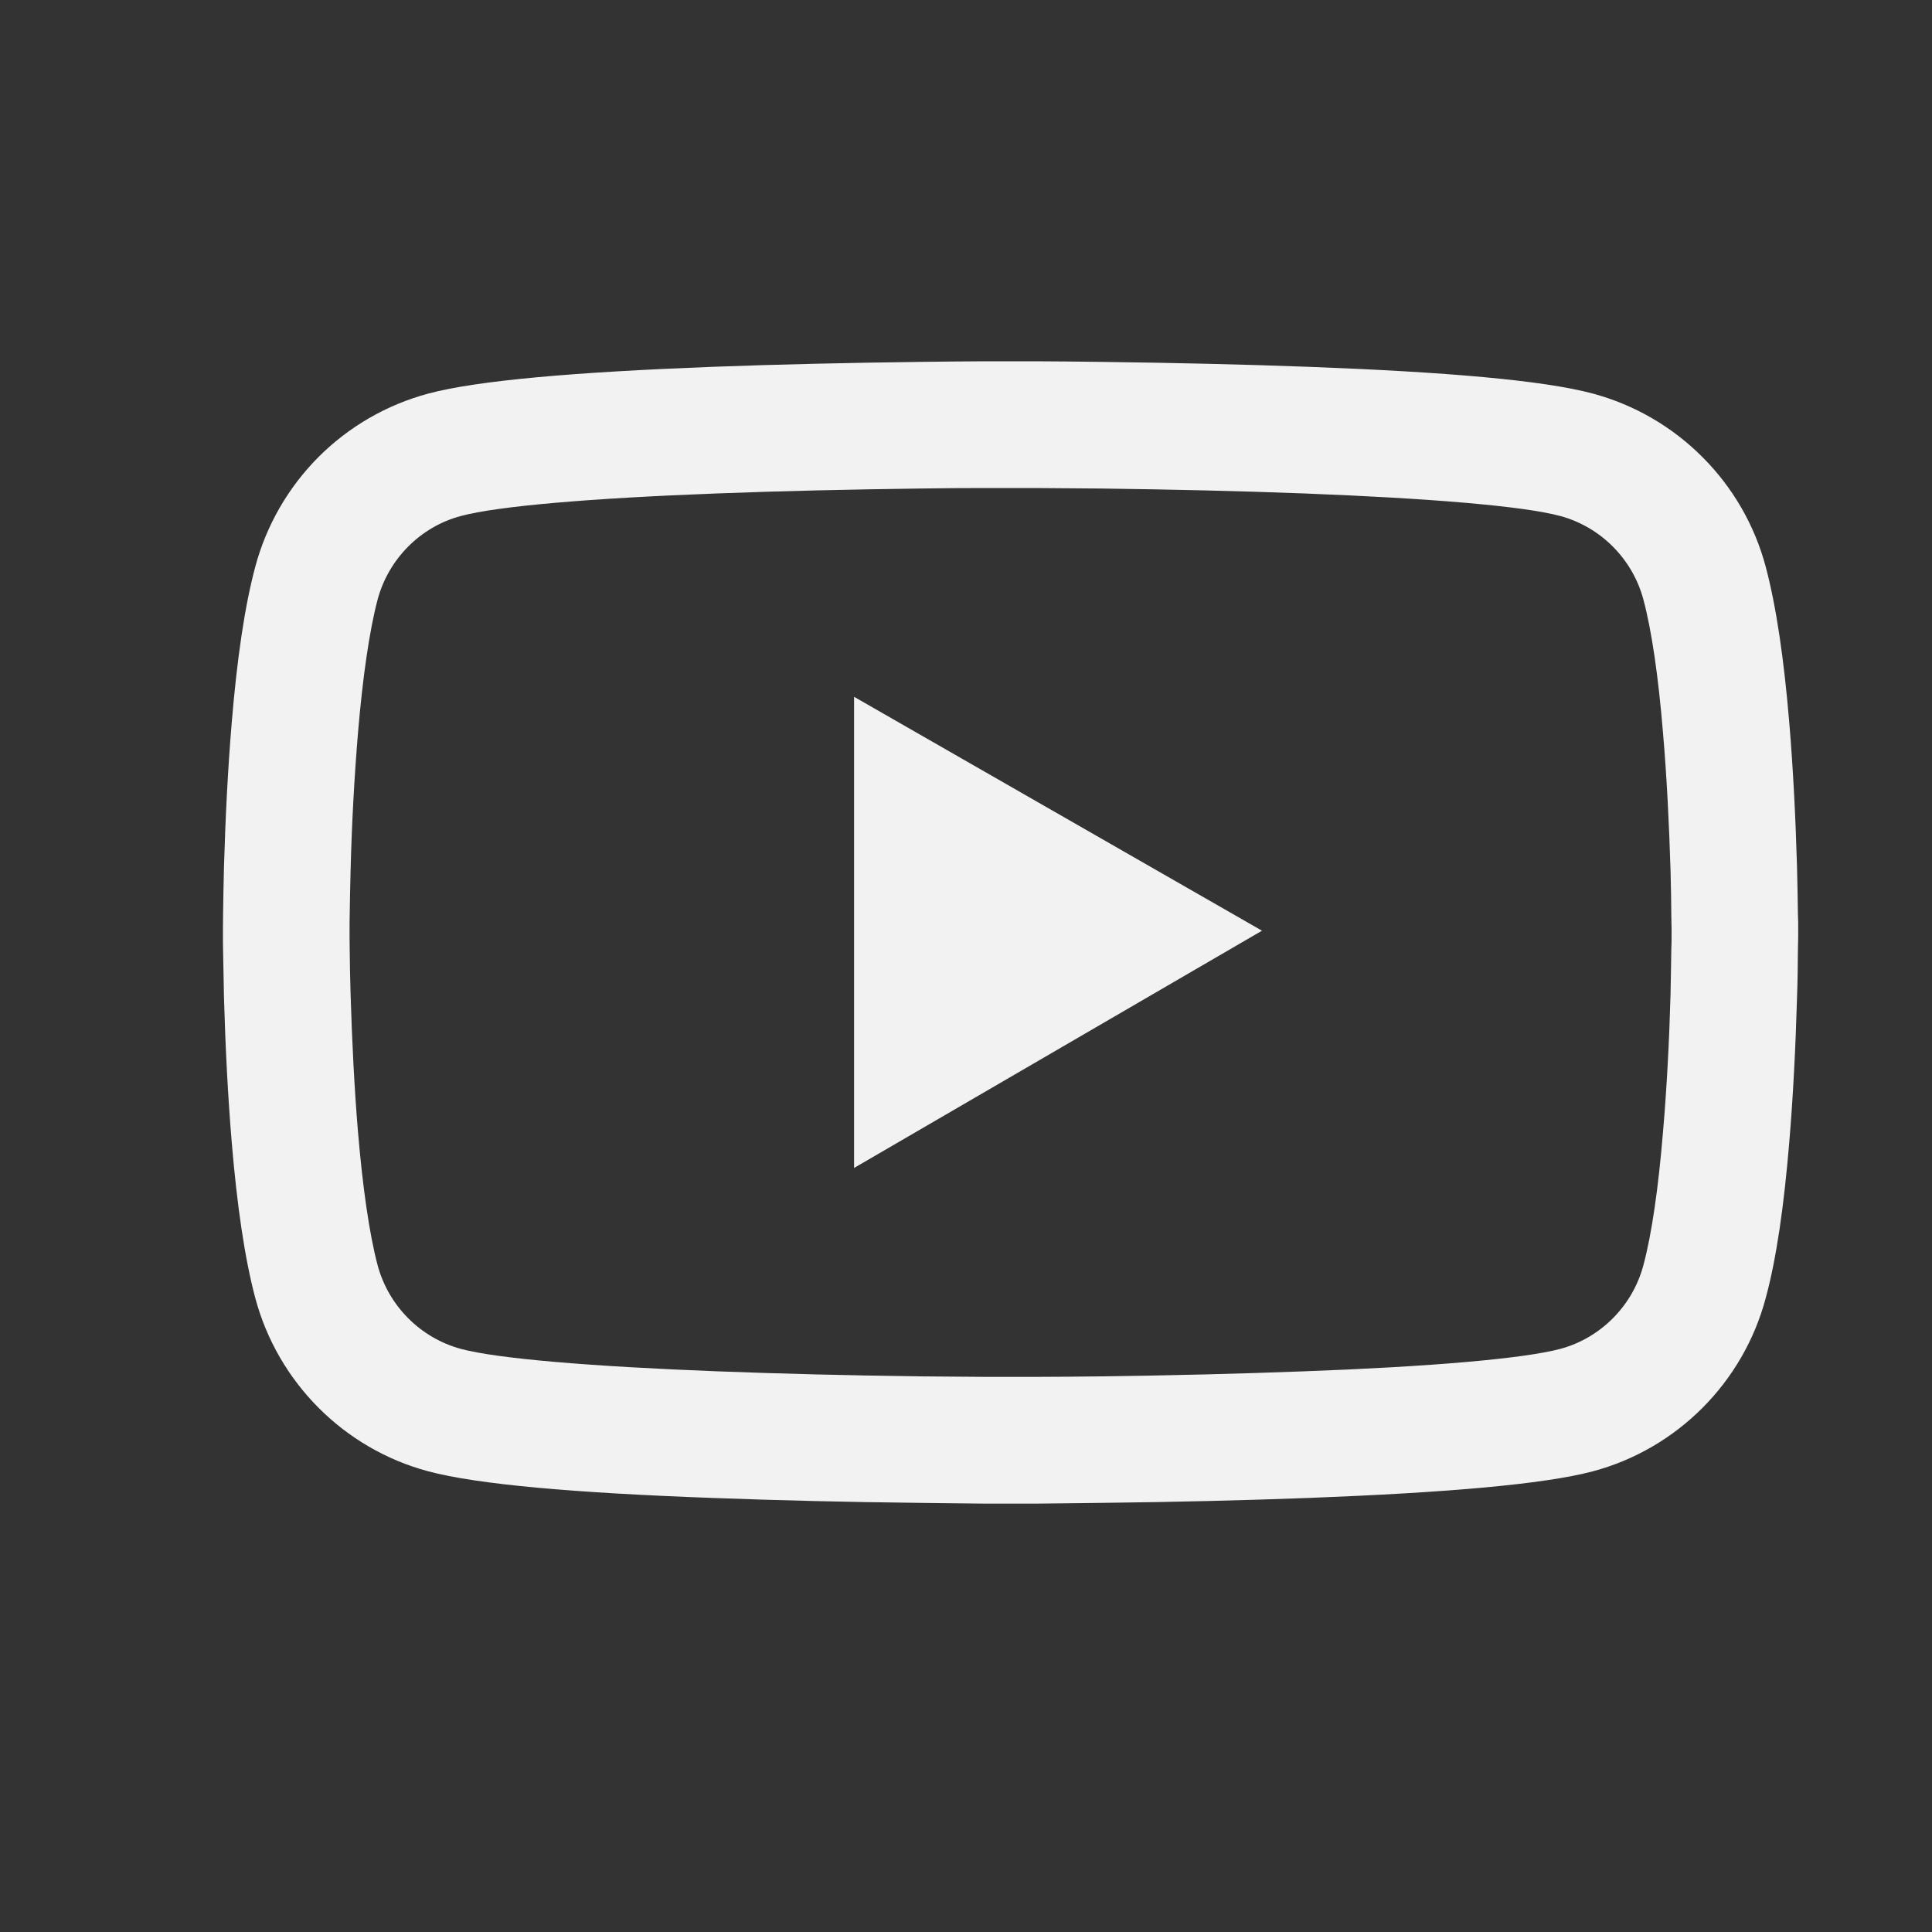 <svg width="15" height="15" viewBox="0 0 15 15" fill="none" xmlns="http://www.w3.org/2000/svg">
<rect x="0" y="0" width="15" height="15" fill="#333333" stroke="none"/>
<path d="M13.961 7.201C13.961 7.171 13.961 7.137 13.959 7.097C13.958 6.987 13.955 6.862 13.952 6.73C13.941 6.349 13.922 5.97 13.892 5.612C13.851 5.119 13.791 4.709 13.709 4.4C13.623 4.078 13.454 3.785 13.218 3.549C12.983 3.313 12.69 3.143 12.368 3.056C11.981 2.952 11.225 2.888 10.161 2.848C9.654 2.829 9.112 2.817 8.571 2.81C8.381 2.807 8.205 2.806 8.046 2.805H7.645C7.487 2.806 7.311 2.807 7.121 2.81C6.579 2.817 6.037 2.829 5.531 2.848C4.466 2.889 3.709 2.953 3.324 3.056C3.002 3.143 2.709 3.312 2.473 3.548C2.238 3.784 2.068 4.078 1.982 4.4C1.899 4.709 1.84 5.119 1.799 5.612C1.769 5.97 1.75 6.349 1.739 6.73C1.735 6.862 1.734 6.987 1.732 7.097C1.732 7.137 1.731 7.171 1.731 7.201V7.277C1.731 7.307 1.731 7.342 1.732 7.381C1.734 7.492 1.736 7.616 1.739 7.748C1.75 8.129 1.769 8.509 1.799 8.866C1.84 9.359 1.9 9.77 1.982 10.078C2.157 10.732 2.67 11.248 3.324 11.423C3.709 11.526 4.466 11.591 5.531 11.63C6.037 11.649 6.579 11.662 7.121 11.668C7.311 11.671 7.487 11.672 7.645 11.674H8.046C8.205 11.672 8.381 11.671 8.571 11.668C9.112 11.662 9.654 11.649 10.161 11.63C11.225 11.589 11.983 11.525 12.368 11.423C13.021 11.248 13.535 10.733 13.709 10.078C13.793 9.77 13.851 9.359 13.892 8.866C13.922 8.509 13.941 8.129 13.952 7.748C13.957 7.616 13.958 7.492 13.959 7.381C13.959 7.342 13.961 7.307 13.961 7.277V7.201V7.201ZM12.978 7.272C12.978 7.301 12.978 7.332 12.976 7.369C12.975 7.475 12.972 7.593 12.97 7.72C12.96 8.083 12.941 8.446 12.912 8.783C12.876 9.222 12.824 9.583 12.759 9.824C12.675 10.14 12.426 10.389 12.113 10.473C11.826 10.549 11.104 10.611 10.122 10.647C9.626 10.666 9.091 10.679 8.557 10.686C8.37 10.688 8.197 10.69 8.041 10.69H7.651L7.135 10.686C6.601 10.679 6.067 10.666 5.569 10.647C4.588 10.609 3.864 10.549 3.579 10.473C3.265 10.388 3.017 10.14 2.932 9.824C2.868 9.583 2.816 9.222 2.779 8.783C2.751 8.446 2.733 8.083 2.722 7.72C2.718 7.593 2.716 7.474 2.715 7.369C2.715 7.332 2.714 7.299 2.714 7.272V7.206C2.714 7.178 2.714 7.146 2.715 7.109C2.716 7.003 2.719 6.886 2.722 6.759C2.731 6.396 2.751 6.033 2.779 5.695C2.816 5.256 2.868 4.896 2.932 4.654C3.017 4.339 3.265 4.089 3.579 4.006C3.866 3.929 4.588 3.868 5.569 3.831C6.066 3.812 6.601 3.8 7.135 3.793C7.322 3.79 7.495 3.789 7.651 3.789H8.041L8.557 3.793C9.091 3.8 9.624 3.812 10.122 3.831C11.104 3.869 11.827 3.929 12.113 4.006C12.426 4.09 12.675 4.339 12.759 4.654C12.824 4.896 12.876 5.256 12.912 5.695C12.941 6.033 12.959 6.396 12.97 6.759C12.974 6.886 12.975 7.004 12.976 7.109C12.976 7.146 12.978 7.179 12.978 7.206V7.272ZM6.631 9.068L9.798 7.226L6.631 5.41V9.068Z" fill="#F2F2F2"/>
</svg>
